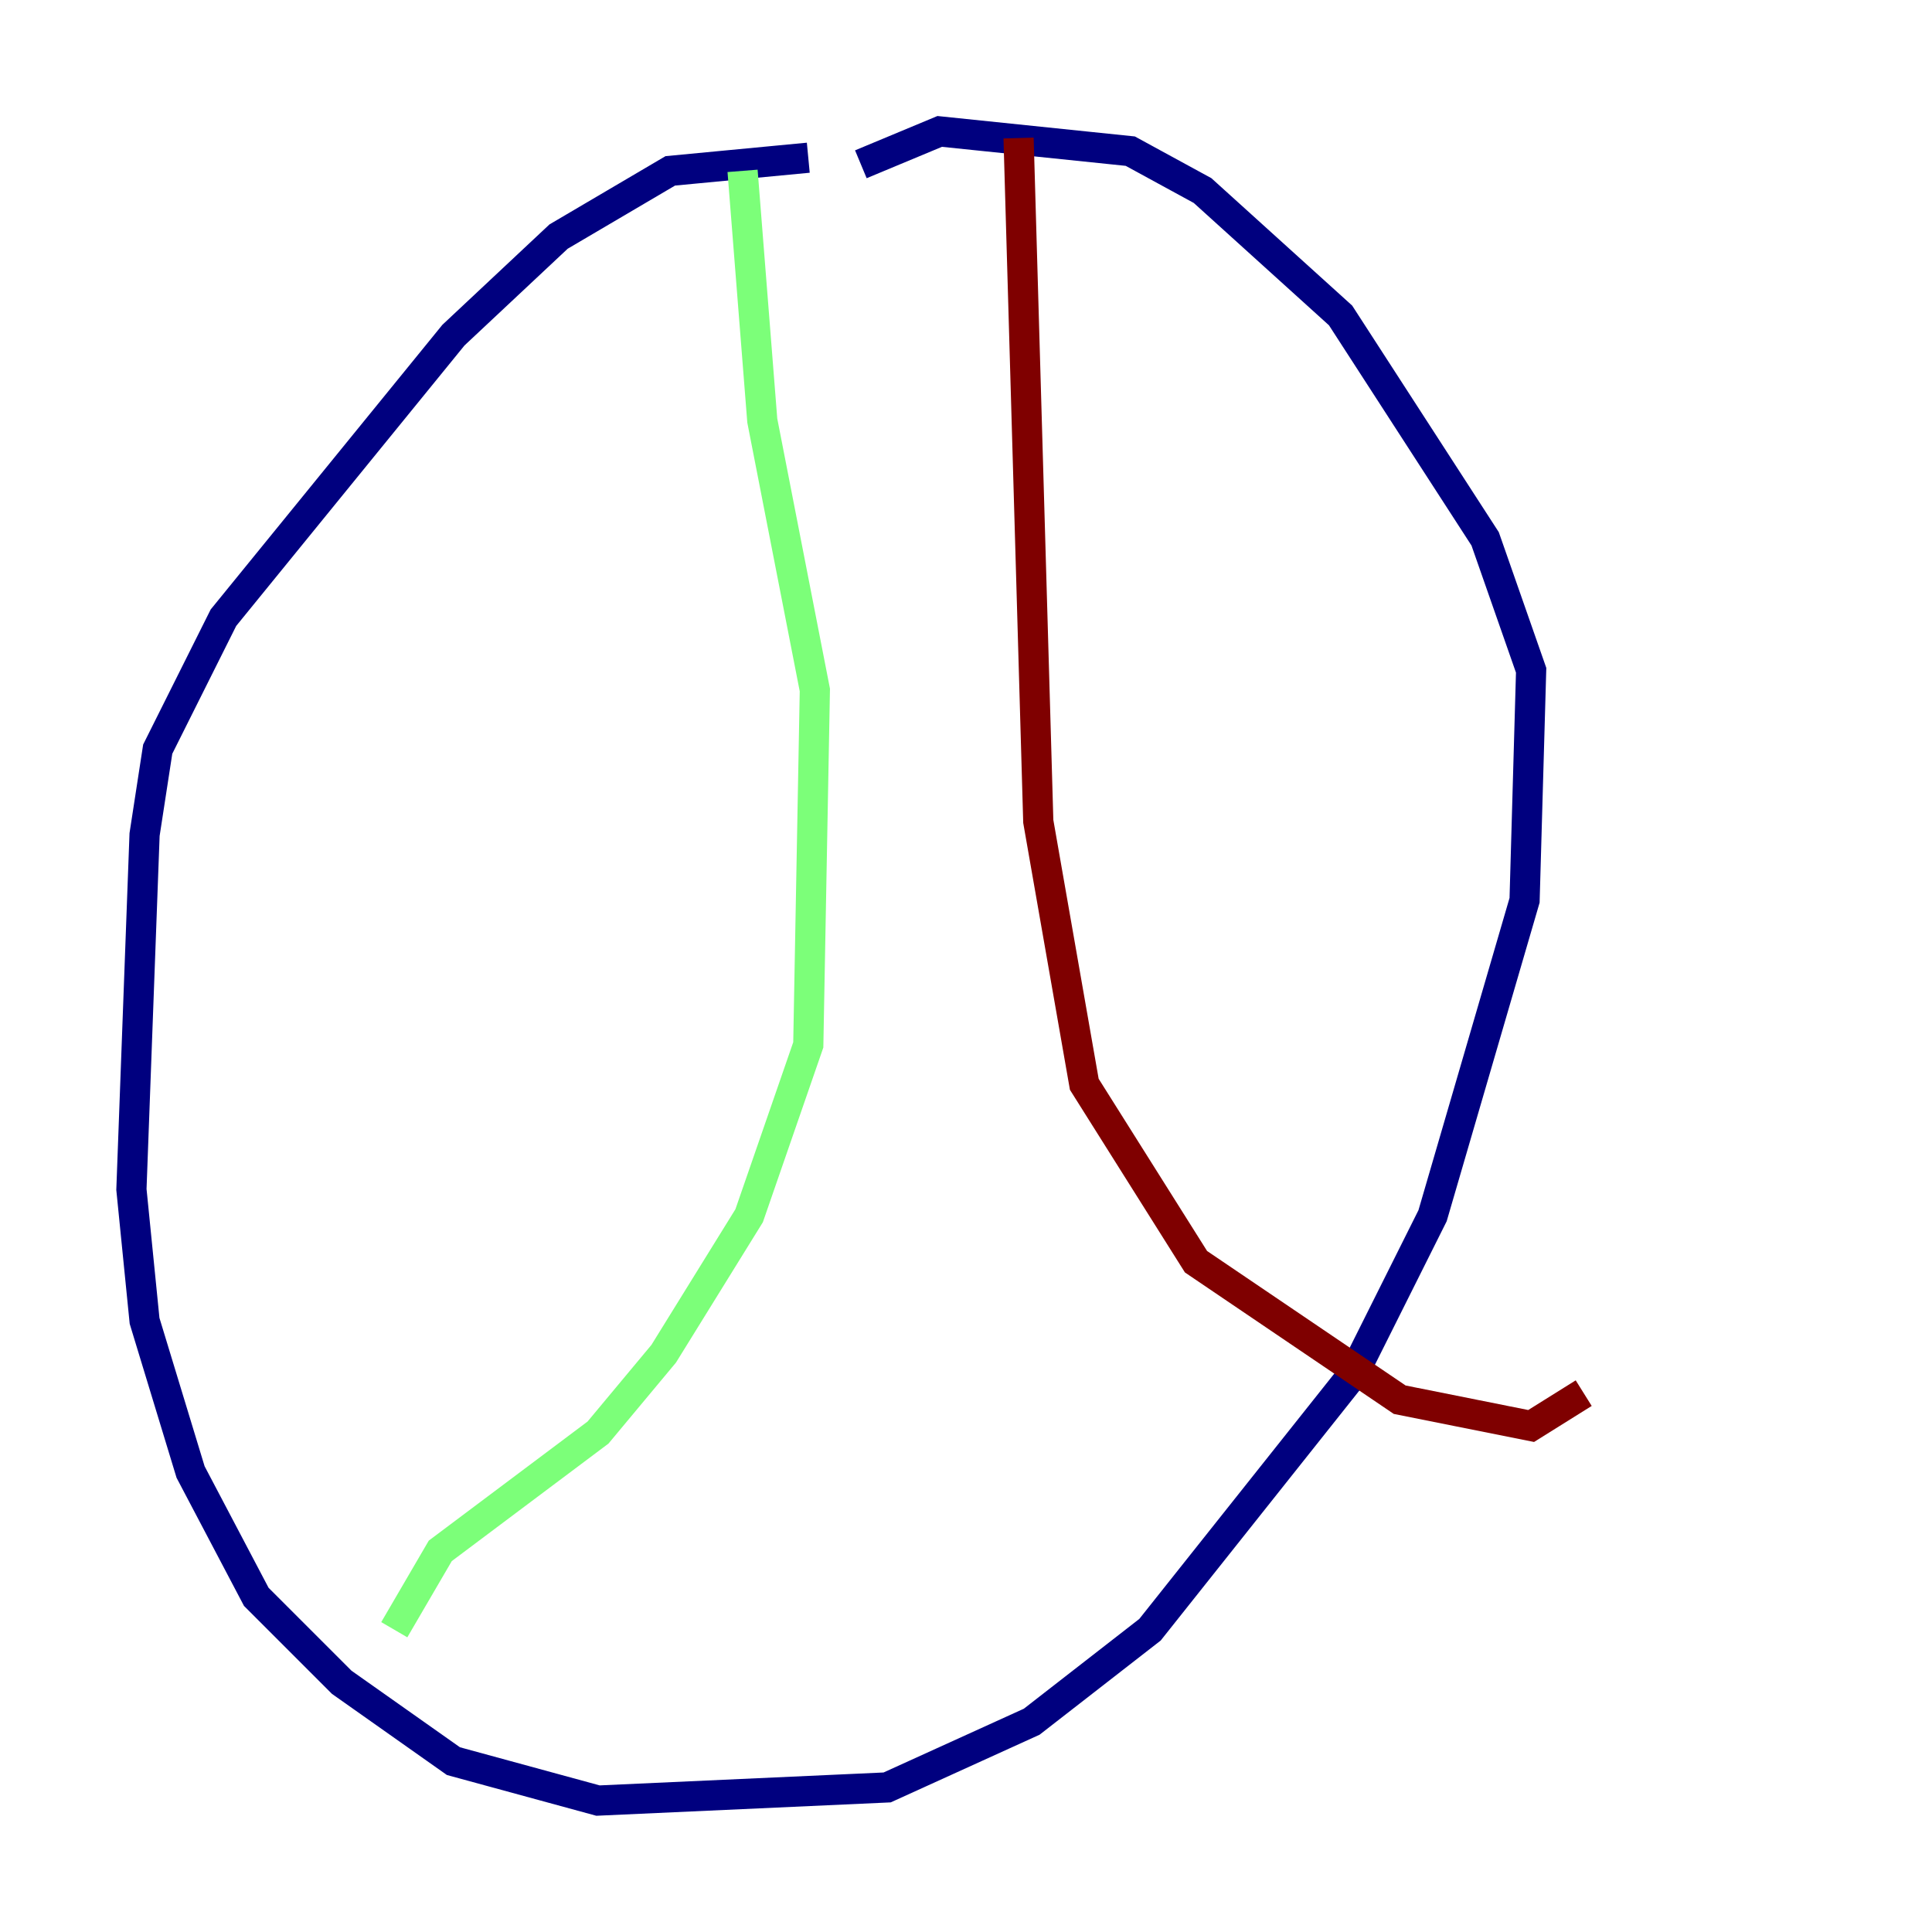 <?xml version="1.0" encoding="utf-8" ?>
<svg baseProfile="tiny" height="128" version="1.2" viewBox="0,0,128,128" width="128" xmlns="http://www.w3.org/2000/svg" xmlns:ev="http://www.w3.org/2001/xml-events" xmlns:xlink="http://www.w3.org/1999/xlink"><defs /><polyline fill="none" points="53.551,10.449 44.408,11.32 37.007,15.674 30.041,22.204 14.803,40.925 10.449,49.633 9.578,55.292 8.707,78.803 9.578,87.51 12.626,97.524 16.98,105.796 22.64,111.456 30.041,116.68 39.619,119.293 58.776,118.422 68.354,114.068 76.191,107.973 89.687,90.993 94.912,80.544 101.007,59.646 101.442,44.408 98.395,35.701 88.816,20.898 79.674,12.626 74.884,10.014 62.258,8.707 57.034,10.884" stroke="#00007f" stroke-width="2" /><polyline fill="none" points="49.197,11.32 50.503,27.864 53.986,45.714 53.551,69.225 49.633,80.544 43.973,89.687 39.619,94.912 29.17,102.748 26.122,107.973" stroke="#7cff79" stroke-width="2" /><polyline fill="none" points="67.483,9.143 68.789,54.422 71.837,71.837 79.238,83.592 92.735,92.735 101.442,94.476 104.925,92.299" stroke="#7f0000" stroke-width="2" /></svg>